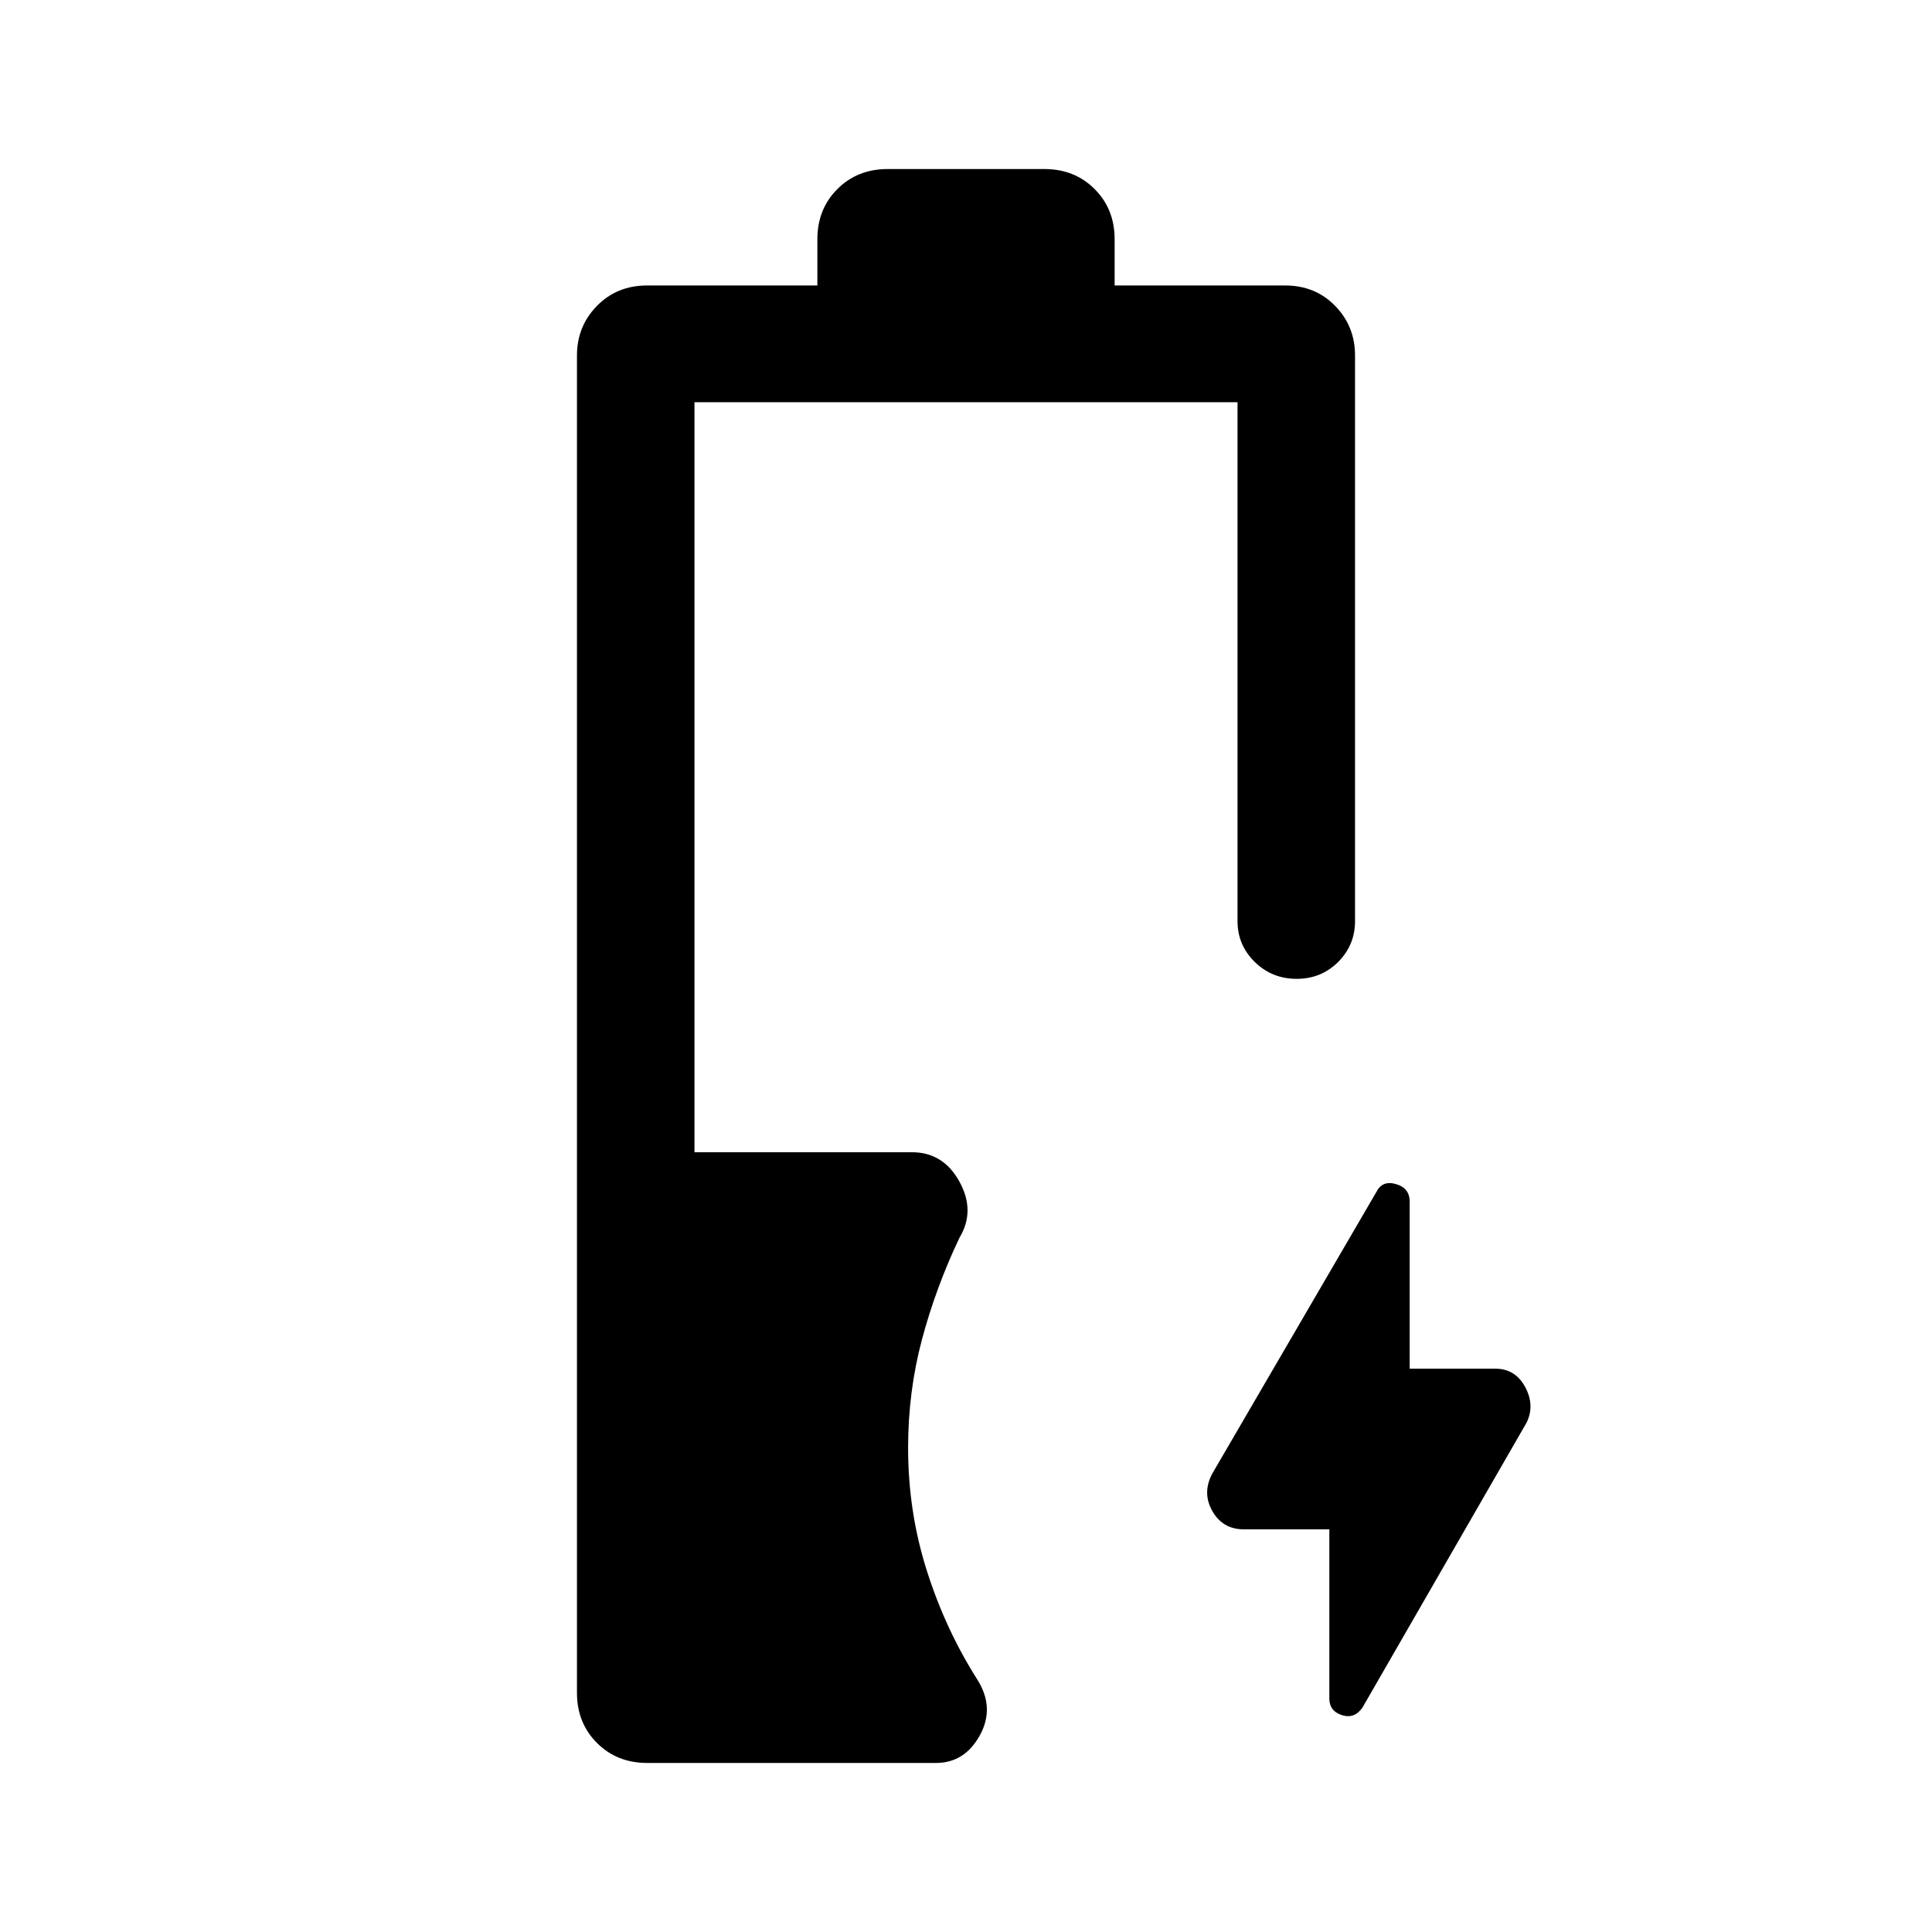 <svg xmlns="http://www.w3.org/2000/svg" height="48" viewBox="0 -960 960 960" width="48"><path d="M321.54-84q-14.97 0-24.91-9.94t-9.94-24.91v-664.46q0-14.58 9.94-24.71t24.91-10.13h84.61v-23q0-14.97 9.94-24.91T441-876h78q14.97 0 24.91 9.94t9.94 24.91v23h84.69q14.99 0 24.88 10.13 9.89 10.13 9.89 24.71v281q0 11.93-8.4 20.31-8.4 8.38-20.62 8.38-12.23 0-20.8-8.38t-8.57-20.31v-257.84H345.08v372.69h108.07q15.56 0 23.59 14.61 8.03 14.62.03 27.85-11.77 24.77-18.66 50.61-6.88 25.83-6.88 53.85 0 31.75 9.31 61.02 9.31 29.27 25.07 54.06 8.85 14 1.27 27.73Q479.31-84 465.08-84H321.54Zm339-116.08h-42.46q-10.53 0-15.69-9.11-5.16-9.12.07-18.73l81.44-139.77q2.95-5.92 9.75-3.95 6.81 1.97 6.81 8.74v82.98h42.46q10.01 0 14.93 9.11 4.92 9.12.69 17.73L677.1-111.69q-3.95 5.92-10.25 3.95-6.31-1.98-6.31-8.36v-83.98Z"/></svg>